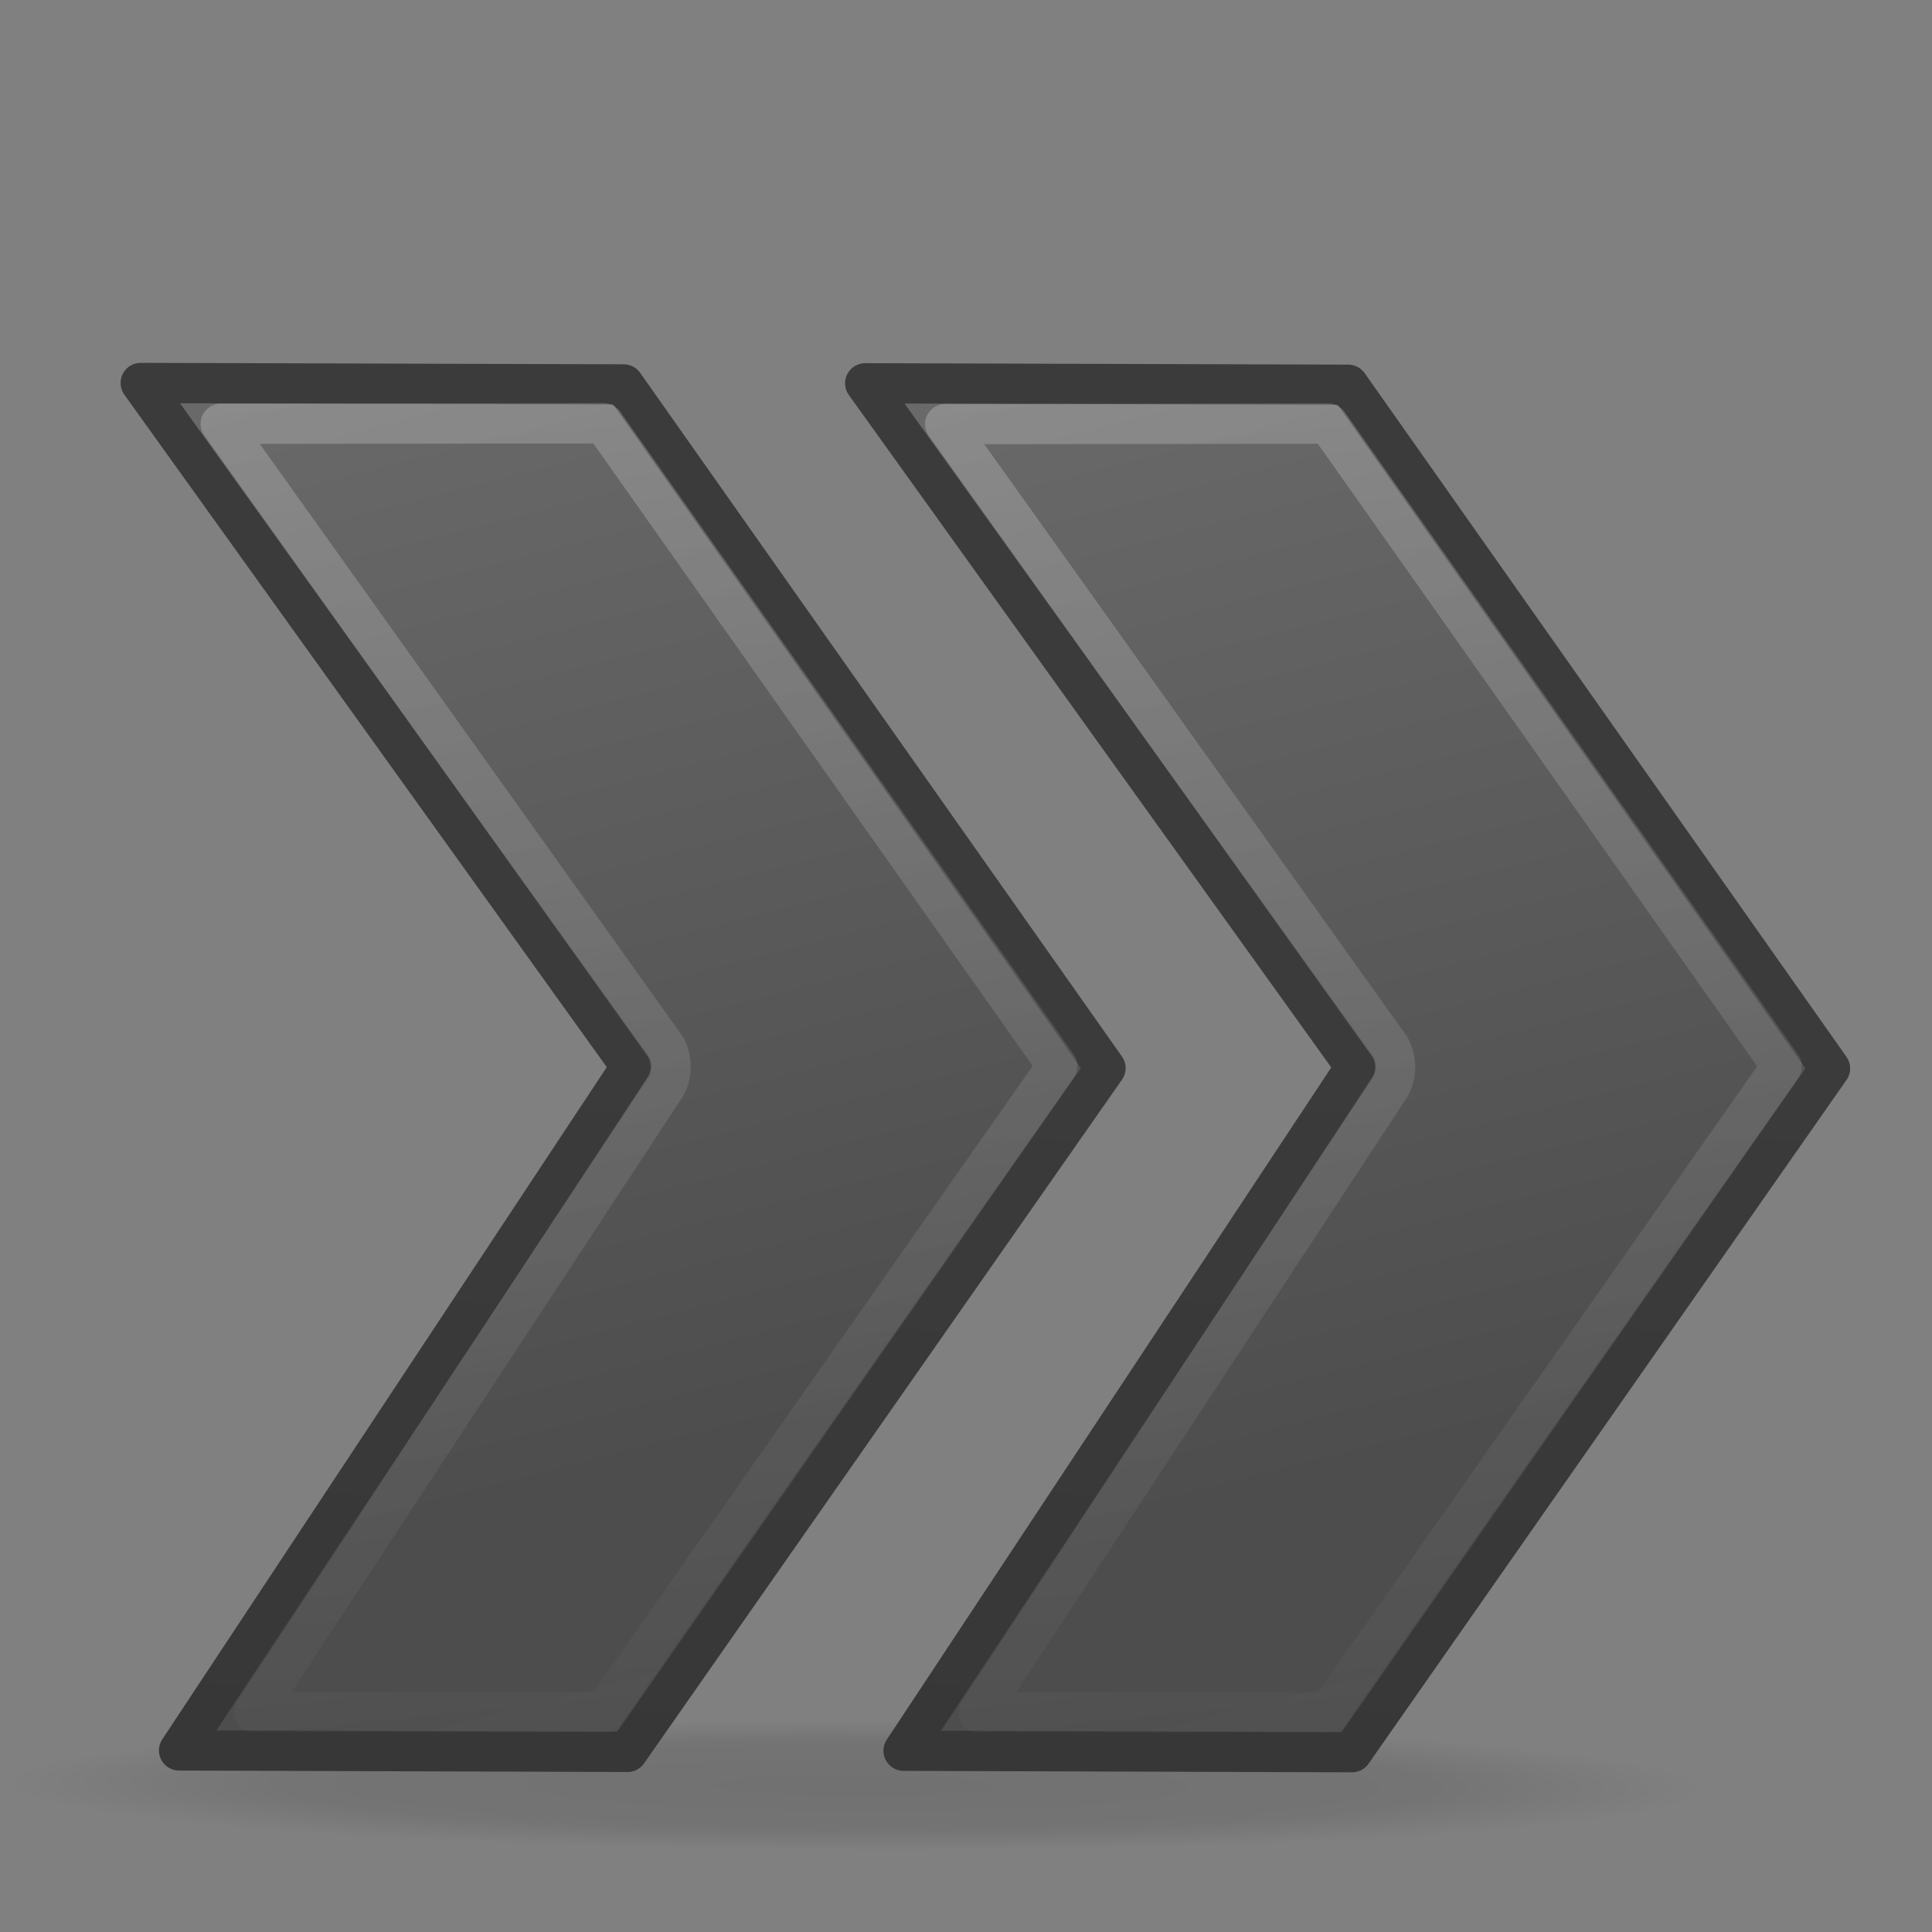 <?xml version="1.0" encoding="UTF-8" standalone="no"?>
<!-- Created with Inkscape (http://www.inkscape.org/) -->

<svg
   xmlns:svg="http://www.w3.org/2000/svg"
   xmlns="http://www.w3.org/2000/svg"
   xmlns:xlink="http://www.w3.org/1999/xlink"
   version="1.0"
   width="48"
   height="48"
   id="svg2">
  <rect width="100%" height="100%" fill="#808080" stroke="none"/>
  <defs
     id="defs4">
    <linearGradient
       id="linearGradient3968">
      <stop
         id="stop3970"
         style="stop-color:#363636;stop-opacity:1"
         offset="0" />
      <stop
         id="stop3972"
         style="stop-color:#3b3b3b;stop-opacity:1"
         offset="0.585" />
    </linearGradient>
    <linearGradient
       id="linearGradient3944">
      <stop
         id="stop3946"
         style="stop-color:#313131;stop-opacity:1"
         offset="0" />
      <stop
         id="stop3954"
         style="stop-color:#3b3b3b;stop-opacity:1"
         offset="0" />
    </linearGradient>
    <linearGradient
       id="linearGradient3761">
      <stop
         id="stop3763"
         style="stop-color:#000000;stop-opacity:0.392"
         offset="0" />
      <stop
         id="stop3765"
         style="stop-color:#000000;stop-opacity:0.314"
         offset="0.675" />
      <stop
         id="stop3767"
         style="stop-color:#000000;stop-opacity:0"
         offset="1" />
    </linearGradient>
    <linearGradient
       id="linearGradient3735">
      <stop
         id="stop3737"
         style="stop-color:#51c7b2;stop-opacity:1"
         offset="0" />
      <stop
         id="stop3739"
         style="stop-color:#2d8776;stop-opacity:1"
         offset="1" />
    </linearGradient>
    <linearGradient
       id="linearGradient3727">
      <stop
         id="stop3729"
         style="stop-color:#63cdba;stop-opacity:1"
         offset="0" />
      <stop
         id="stop3731"
         style="stop-color:#3baf9a;stop-opacity:1"
         offset="1" />
    </linearGradient>
    <linearGradient
       id="linearGradient4222-4">
      <stop
         id="stop4224-0"
         style="stop-color:#ffffff;stop-opacity:1"
         offset="0" />
      <stop
         id="stop4226-5"
         style="stop-color:#ffffff;stop-opacity:0"
         offset="1" />
    </linearGradient>
    <radialGradient
       cx="23.071"
       cy="35.127"
       r="10.319"
       fx="23.071"
       fy="35.127"
       id="radialGradient2939"
       xlink:href="#linearGradient3761"
       gradientUnits="userSpaceOnUse"
       gradientTransform="matrix(2.083,0.012,-0.019,0.207,2.349,12.233)" />
    <linearGradient
       id="linearGradient3242-187-536">
      <stop
         id="stop2780"
         style="stop-color:#6396cd;stop-opacity:1"
         offset="0" />
      <stop
         id="stop2782"
         style="stop-color:#3b7caf;stop-opacity:1"
         offset="0.661" />
      <stop
         id="stop2784"
         style="stop-color:#194c70;stop-opacity:1"
         offset="1" />
    </linearGradient>
    <linearGradient
       id="linearGradient2490-182-124">
      <stop
         id="stop2788"
         style="stop-color:#1f4b6a;stop-opacity:1"
         offset="0" />
      <stop
         id="stop2790"
         style="stop-color:#4083c2;stop-opacity:1"
         offset="1" />
    </linearGradient>
    <linearGradient
       x1="55"
       y1="4.5"
       x2="59"
       y2="43.5"
       id="linearGradient3691"
       xlink:href="#linearGradient4222-4"
       gradientUnits="userSpaceOnUse"
       gradientTransform="translate(-0.5,0.5)" />
    <linearGradient
       x1="63"
       y1="5"
       x2="75"
       y2="43"
       id="linearGradient3699"
       xlink:href="#linearGradient4222-4"
       gradientUnits="userSpaceOnUse"
       gradientTransform="translate(0,0.5)" />
    <linearGradient
       x1="88"
       y1="16"
       x2="89"
       y2="23"
       id="linearGradient3759"
       xlink:href="#linearGradient4222-4"
       gradientUnits="userSpaceOnUse" />
    <linearGradient
       x1="58"
       y1="4"
       x2="68"
       y2="43"
       id="linearGradient3792"
       xlink:href="#linearGradient3242-187-536"
       gradientUnits="userSpaceOnUse"
       gradientTransform="translate(-0.5,0.5)" />
    <linearGradient
       x1="59"
       y1="43"
       x2="53"
       y2="4"
       id="linearGradient3794"
       xlink:href="#linearGradient2490-182-124"
       gradientUnits="userSpaceOnUse"
       gradientTransform="translate(-0.5,0.5)" />
    <linearGradient
       x1="22.765"
       y1="18.541"
       x2="23.878"
       y2="28.614"
       id="linearGradient3798"
       xlink:href="#linearGradient3242-187-536"
       gradientUnits="userSpaceOnUse"
       gradientTransform="matrix(0.899,0,0,0.893,64.537,-1.566)" />
    <linearGradient
       x1="92"
       y1="23"
       x2="91"
       y2="15"
       id="linearGradient3800"
       xlink:href="#linearGradient2490-182-124"
       gradientUnits="userSpaceOnUse" />
    <linearGradient
       x1="88"
       y1="23"
       x2="90"
       y2="31"
       id="linearGradient3810"
       xlink:href="#linearGradient4222-4"
       gradientUnits="userSpaceOnUse"
       gradientTransform="translate(-1,0)" />
    <linearGradient
       x1="22.765"
       y1="18.541"
       x2="23.878"
       y2="27.495"
       id="linearGradient3814"
       xlink:href="#linearGradient3242-187-536"
       gradientUnits="userSpaceOnUse"
       gradientTransform="matrix(0.899,0,0,0.893,69.536,6.434)" />
    <linearGradient
       x1="87"
       y1="31"
       x2="86"
       y2="23"
       id="linearGradient3816"
       xlink:href="#linearGradient2490-182-124"
       gradientUnits="userSpaceOnUse"
       gradientTransform="translate(-1,0)" />
    <linearGradient
       x1="69"
       y1="5"
       x2="85"
       y2="44"
       id="linearGradient3820"
       xlink:href="#linearGradient3727"
       gradientUnits="userSpaceOnUse" />
    <linearGradient
       x1="63"
       y1="5"
       x2="75"
       y2="43"
       id="linearGradient3822"
       xlink:href="#linearGradient3735"
       gradientUnits="userSpaceOnUse"
       gradientTransform="translate(0,0.5)" />
    <linearGradient
       x1="14.018"
       y1="36.943"
       x2="15.416"
       y2="38.268"
       id="linearGradient2719-69-752-179-525"
       xlink:href="#linearGradient2265-890-372-783-802"
       gradientUnits="userSpaceOnUse"
       gradientTransform="matrix(2.778,-0.055,0.055,2.778,-6.883,-3.887)" />
    <linearGradient
       id="linearGradient2265-890-372-783-802">
      <stop
         id="stop3205"
         style="stop-color:#000000;stop-opacity:1"
         offset="0" />
      <stop
         id="stop3207"
         style="stop-color:#000000;stop-opacity:0"
         offset="1" />
    </linearGradient>
    <linearGradient
       x1="12.005"
       y1="35.688"
       x2="10.651"
       y2="33.195"
       id="linearGradient2723-207-870-812-510"
       xlink:href="#linearGradient2257-789-141-816-743"
       gradientUnits="userSpaceOnUse"
       gradientTransform="matrix(3.187,-0.083,0.083,3.187,-8.687,-16.508)" />
    <linearGradient
       id="linearGradient2257-789-141-816-743">
      <stop
         id="stop3211"
         style="stop-color:#bababa;stop-opacity:1"
         offset="0" />
      <stop
         id="stop3213"
         style="stop-color:#bababa;stop-opacity:0"
         offset="1" />
    </linearGradient>
    <linearGradient
       x1="9.75"
       y1="32.284"
       x2="16.915"
       y2="39.443"
       id="linearGradient2727-611-236-922-438"
       xlink:href="#linearGradient3087-462-170-890-278"
       gradientUnits="userSpaceOnUse"
       gradientTransform="matrix(2.779,0,0,2.779,-5.702,-1.04)" />
    <linearGradient
       id="linearGradient3087-462-170-890-278">
      <stop
         id="stop3193"
         style="stop-color:#484848;stop-opacity:1"
         offset="0" />
      <stop
         id="stop3195"
         style="stop-color:#878787;stop-opacity:1"
         offset="0" />
      <stop
         id="stop3197"
         style="stop-color:#6b6b6b;stop-opacity:1"
         offset="0" />
      <stop
         id="stop3199"
         style="stop-color:#4d4d4d;stop-opacity:1"
         offset="0.75" />
      <stop
         id="stop3201"
         style="stop-color:#4e4e4e;stop-opacity:1"
         offset="1" />
    </linearGradient>
    <linearGradient
       x1="31.177"
       y1="19.822"
       x2="40.859"
       y2="9.657"
       id="linearGradient2730"
       xlink:href="#linearGradient2250"
       gradientUnits="userSpaceOnUse"
       gradientTransform="matrix(3.164,0,0,3.164,-13.729,-16.758)" />
    <linearGradient
       id="linearGradient2250">
      <stop
         id="stop2252"
         style="stop-color:#b9b9b9;stop-opacity:1"
         offset="0" />
      <stop
         id="stop2254"
         style="stop-color:#ffffff;stop-opacity:0"
         offset="1" />
    </linearGradient>
    <linearGradient
       x1="39.98"
       y1="3.472"
       x2="39.98"
       y2="14.369"
       id="linearGradient2733"
       xlink:href="#linearGradient5546"
       gradientUnits="userSpaceOnUse"
       gradientTransform="matrix(2.779,0,0,2.779,-4.719,0.925)" />
    <linearGradient
       x1="63.999"
       y1="3.1"
       x2="63.999"
       y2="122.899"
       id="linearGradient5546"
       gradientUnits="userSpaceOnUse">
      <stop
         id="stop5548"
         style="stop-color:#d8d8d8;stop-opacity:1"
         offset="0" />
      <stop
         id="stop5550"
         style="stop-color:#ffffff;stop-opacity:1"
         offset="1" />
    </linearGradient>
    <linearGradient
       x1="64"
       y1="21.523"
       x2="64"
       y2="103.067"
       id="linearGradient2436"
       xlink:href="#XMLID_6_"
       gradientUnits="userSpaceOnUse"
       gradientTransform="matrix(0.99,0,0,0.989,0.636,-0.953)"
       spreadMethod="pad" />
    <linearGradient
       x1="64"
       y1="21.523"
       x2="64"
       y2="103.067"
       id="XMLID_6_"
       xlink:href="#XMLID_5_"
       gradientUnits="userSpaceOnUse"
       spreadMethod="pad">
      <stop
         id="stop31"
         style="stop-color:#d9d9d9;stop-opacity:1"
         offset="0" />
      <stop
         id="stop33"
         style="stop-color:#cccccc;stop-opacity:1"
         offset="1" />
    </linearGradient>
    <linearGradient
       x1="63.999"
       y1="21.941"
       x2="63.999"
       y2="104.059"
       id="XMLID_5_"
       xlink:href="#linearGradient2199"
       gradientUnits="userSpaceOnUse"
       spreadMethod="pad">
      <stop
         id="stop24"
         style="stop-color:#dadada;stop-opacity:1"
         offset="0" />
      <stop
         id="stop26"
         style="stop-color:#cccccc;stop-opacity:1"
         offset="1" />
    </linearGradient>
    <linearGradient
       x1="63.999"
       y1="21.941"
       x2="63.999"
       y2="104.059"
       id="linearGradient2199"
       xlink:href="#linearGradient2193"
       gradientUnits="userSpaceOnUse"
       spreadMethod="pad">
      <stop
         id="stop2201"
         style="stop-color:#fcfcfd;stop-opacity:1"
         offset="0" />
      <stop
         id="stop2203"
         style="stop-color:#cccccc;stop-opacity:1"
         offset="1" />
    </linearGradient>
    <linearGradient
       x1="63.999"
       y1="21.941"
       x2="63.999"
       y2="104.059"
       id="linearGradient2193"
       gradientUnits="userSpaceOnUse">
      <stop
         id="stop2195"
         style="stop-color:#dddddd;stop-opacity:1"
         offset="0" />
      <stop
         id="stop2197"
         style="stop-color:#e8e9ef;stop-opacity:1"
         offset="1" />
    </linearGradient>
    <linearGradient
       x1="49.273"
       y1="22.275"
       x2="49.374"
       y2="102.048"
       id="linearGradient2438"
       xlink:href="#XMLID_6_"
       gradientUnits="userSpaceOnUse"
       gradientTransform="matrix(0.99,0,0,0.989,0.636,-0.953)" />
    <linearGradient
       x1="63.999"
       y1="21.941"
       x2="63.999"
       y2="104.059"
       id="linearGradient2441"
       xlink:href="#XMLID_5_"
       gradientUnits="userSpaceOnUse"
       gradientTransform="matrix(0.858,0,0,0.857,9.099,8.114)"
       spreadMethod="pad" />
    <linearGradient
       x1="86.133"
       y1="105.105"
       x2="84.639"
       y2="20.895"
       id="linearGradient2443"
       xlink:href="#linearGradient5128"
       gradientUnits="userSpaceOnUse"
       gradientTransform="matrix(0.858,0,0,0.857,9.099,8.114)" />
    <linearGradient
       id="linearGradient5128">
      <stop
         id="stop5130"
         style="stop-color:#ffffff;stop-opacity:1"
         offset="0" />
      <stop
         id="stop5132"
         style="stop-color:#959595;stop-opacity:1"
         offset="1" />
    </linearGradient>
    <linearGradient
       x1="64"
       y1="6.874"
       x2="64"
       y2="117.225"
       id="linearGradient3226"
       xlink:href="#XMLID_4_"
       gradientUnits="userSpaceOnUse" />
    <linearGradient
       x1="63.999"
       y1="3.1"
       x2="63.999"
       y2="122.899"
       id="XMLID_4_"
       gradientUnits="userSpaceOnUse">
      <stop
         id="stop11"
         style="stop-color:#f2f2f2;stop-opacity:1"
         offset="0" />
      <stop
         id="stop13"
         style="stop-color:#d8d8d8;stop-opacity:1"
         offset="1" />
    </linearGradient>
    <radialGradient
       cx="6.703"
       cy="73.616"
       r="7.228"
       fx="6.703"
       fy="73.616"
       id="radialGradient2693"
       xlink:href="#linearGradient10691"
       gradientUnits="userSpaceOnUse"
       gradientTransform="scale(1.902,0.526)" />
    <linearGradient
       id="linearGradient10691">
      <stop
         id="stop10693"
         style="stop-color:#000000;stop-opacity:1"
         offset="0" />
      <stop
         id="stop10695"
         style="stop-color:#000000;stop-opacity:0"
         offset="1" />
    </linearGradient>
    <linearGradient
       x1="63"
       y1="5"
       x2="75"
       y2="43"
       id="linearGradient2998"
       xlink:href="#linearGradient4222-4"
       gradientUnits="userSpaceOnUse"
       gradientTransform="translate(4,-3)" />
    <linearGradient
       x1="55"
       y1="4.5"
       x2="59"
       y2="43.5"
       id="linearGradient3001"
       xlink:href="#linearGradient4222-4"
       gradientUnits="userSpaceOnUse"
       gradientTransform="translate(3.5,-3)" />
    <linearGradient
       x1="58"
       y1="4"
       x2="68"
       y2="43"
       id="linearGradient3004"
       xlink:href="#linearGradient3242-187-536"
       gradientUnits="userSpaceOnUse"
       gradientTransform="translate(3.5,-3)" />
    <linearGradient
       x1="59"
       y1="43"
       x2="53"
       y2="4"
       id="linearGradient3006"
       xlink:href="#linearGradient2490-182-124"
       gradientUnits="userSpaceOnUse"
       gradientTransform="translate(3.5,-3)" />
    <linearGradient
       x1="69"
       y1="5"
       x2="85"
       y2="44"
       id="linearGradient3009"
       xlink:href="#linearGradient3727"
       gradientUnits="userSpaceOnUse"
       gradientTransform="translate(4,-3.5)" />
    <linearGradient
       x1="63"
       y1="5"
       x2="75"
       y2="43"
       id="linearGradient3011"
       xlink:href="#linearGradient3735"
       gradientUnits="userSpaceOnUse"
       gradientTransform="translate(4,-3)" />
    <linearGradient
       x1="22.765"
       y1="18.541"
       x2="23.878"
       y2="28.614"
       id="linearGradient3021"
       xlink:href="#linearGradient3242-187-536"
       gradientUnits="userSpaceOnUse"
       gradientTransform="matrix(0.899,0,0,0.893,64.537,-1.566)" />
    <linearGradient
       x1="92"
       y1="23"
       x2="91"
       y2="15"
       id="linearGradient3023"
       xlink:href="#linearGradient2490-182-124"
       gradientUnits="userSpaceOnUse" />
    <linearGradient
       x1="22.765"
       y1="18.541"
       x2="23.878"
       y2="27.495"
       id="linearGradient3025"
       xlink:href="#linearGradient3242-187-536"
       gradientUnits="userSpaceOnUse"
       gradientTransform="matrix(0.899,0,0,0.893,69.536,6.434)" />
    <linearGradient
       x1="87"
       y1="31"
       x2="86"
       y2="23"
       id="linearGradient3027"
       xlink:href="#linearGradient2490-182-124"
       gradientUnits="userSpaceOnUse"
       gradientTransform="translate(-1,0)" />
    <linearGradient
       x1="88"
       y1="16"
       x2="89"
       y2="23"
       id="linearGradient3029"
       xlink:href="#linearGradient4222-4"
       gradientUnits="userSpaceOnUse" />
    <linearGradient
       x1="88"
       y1="23"
       x2="90"
       y2="31"
       id="linearGradient3031"
       xlink:href="#linearGradient4222-4"
       gradientUnits="userSpaceOnUse"
       gradientTransform="translate(-1,0)" />
    <linearGradient
       x1="22.765"
       y1="18.541"
       x2="23.878"
       y2="28.614"
       id="linearGradient3044"
       xlink:href="#linearGradient3242-187-536"
       gradientUnits="userSpaceOnUse"
       gradientTransform="matrix(0.899,0,0,0.893,64.537,-1.566)" />
    <linearGradient
       x1="92"
       y1="23"
       x2="91"
       y2="15"
       id="linearGradient3046"
       xlink:href="#linearGradient2490-182-124"
       gradientUnits="userSpaceOnUse" />
    <linearGradient
       x1="22.765"
       y1="18.541"
       x2="23.878"
       y2="27.495"
       id="linearGradient3048"
       xlink:href="#linearGradient3242-187-536"
       gradientUnits="userSpaceOnUse"
       gradientTransform="matrix(0.899,0,0,0.893,69.536,6.434)" />
    <linearGradient
       x1="87"
       y1="31"
       x2="86"
       y2="23"
       id="linearGradient3050"
       xlink:href="#linearGradient2490-182-124"
       gradientUnits="userSpaceOnUse"
       gradientTransform="translate(-1,0)" />
    <linearGradient
       x1="88"
       y1="16"
       x2="89"
       y2="23"
       id="linearGradient3052"
       xlink:href="#linearGradient4222-4"
       gradientUnits="userSpaceOnUse" />
    <linearGradient
       x1="88"
       y1="23"
       x2="90"
       y2="31"
       id="linearGradient3054"
       xlink:href="#linearGradient4222-4"
       gradientUnits="userSpaceOnUse"
       gradientTransform="translate(-1,0)" />
    <linearGradient
       x1="69"
       y1="5"
       x2="85"
       y2="44"
       id="linearGradient3056"
       xlink:href="#linearGradient3727"
       gradientUnits="userSpaceOnUse"
       gradientTransform="translate(4,-3.5)" />
    <linearGradient
       x1="63"
       y1="5"
       x2="75"
       y2="43"
       id="linearGradient3058"
       xlink:href="#linearGradient3735"
       gradientUnits="userSpaceOnUse"
       gradientTransform="translate(4,-3)" />
    <linearGradient
       x1="58"
       y1="4"
       x2="68"
       y2="43"
       id="linearGradient3060"
       xlink:href="#linearGradient3242-187-536"
       gradientUnits="userSpaceOnUse"
       gradientTransform="translate(3.5,-3)" />
    <linearGradient
       x1="59"
       y1="43"
       x2="53"
       y2="4"
       id="linearGradient3062"
       xlink:href="#linearGradient2490-182-124"
       gradientUnits="userSpaceOnUse"
       gradientTransform="translate(3.5,-3)" />
    <linearGradient
       x1="55"
       y1="4.5"
       x2="59"
       y2="43.5"
       id="linearGradient3064"
       xlink:href="#linearGradient4222-4"
       gradientUnits="userSpaceOnUse"
       gradientTransform="translate(3.5,-3)" />
    <linearGradient
       x1="63"
       y1="5"
       x2="75"
       y2="43"
       id="linearGradient3066"
       xlink:href="#linearGradient4222-4"
       gradientUnits="userSpaceOnUse"
       gradientTransform="translate(4,-3)" />
    <linearGradient
       x1="63"
       y1="5"
       x2="75"
       y2="43"
       id="linearGradient3069"
       xlink:href="#linearGradient4222-4"
       gradientUnits="userSpaceOnUse"
       gradientTransform="translate(4,-3)" />
    <linearGradient
       x1="55"
       y1="4.5"
       x2="59"
       y2="43.5"
       id="linearGradient3072"
       xlink:href="#linearGradient4222-4"
       gradientUnits="userSpaceOnUse"
       gradientTransform="translate(-46.775,0.467)" />
    <linearGradient
       x1="58"
       y1="4"
       x2="68"
       y2="43"
       id="linearGradient3075"
       xlink:href="#linearGradient3242-187-536"
       gradientUnits="userSpaceOnUse"
       gradientTransform="translate(-46.775,0.467)" />
    <linearGradient
       x1="59"
       y1="43"
       x2="53"
       y2="4"
       id="linearGradient3077"
       xlink:href="#linearGradient2490-182-124"
       gradientUnits="userSpaceOnUse"
       gradientTransform="translate(-46.775,0.467)" />
    <linearGradient
       x1="69"
       y1="5"
       x2="85"
       y2="44"
       id="linearGradient3080"
       xlink:href="#linearGradient3727"
       gradientUnits="userSpaceOnUse"
       gradientTransform="translate(4,-3.5)" />
    <linearGradient
       x1="63"
       y1="5"
       x2="75"
       y2="43"
       id="linearGradient3082"
       xlink:href="#linearGradient3735"
       gradientUnits="userSpaceOnUse"
       gradientTransform="translate(4,-3)" />
    <linearGradient
       x1="58"
       y1="4"
       x2="68"
       y2="43"
       id="linearGradient3075-9"
       xlink:href="#linearGradient3087-462-170-890-278"
       gradientUnits="userSpaceOnUse"
       gradientTransform="translate(-46.775,0.467)" />
    <linearGradient
       x1="59"
       y1="43"
       x2="53"
       y2="4"
       id="linearGradient3077-5"
       xlink:href="#linearGradient3968"
       gradientUnits="userSpaceOnUse"
       gradientTransform="translate(-46.775,0.467)" />
    <linearGradient
       id="linearGradient4222-4-3">
      <stop
         id="stop4224-0-6"
         style="stop-color:#ffffff;stop-opacity:1"
         offset="0" />
      <stop
         id="stop4226-5-0"
         style="stop-color:#ffffff;stop-opacity:0"
         offset="1" />
    </linearGradient>
    <linearGradient
       x1="55"
       y1="4.5"
       x2="59"
       y2="43.5"
       id="linearGradient3121"
       xlink:href="#linearGradient4222-4-3"
       gradientUnits="userSpaceOnUse"
       gradientTransform="translate(-46.775,0.467)" />
    <linearGradient
       x1="58"
       y1="4"
       x2="68"
       y2="43"
       id="linearGradient3164"
       xlink:href="#linearGradient3087-462-170-890-278"
       gradientUnits="userSpaceOnUse"
       gradientTransform="translate(-46.775,0.467)" />
    <linearGradient
       x1="59"
       y1="43"
       x2="53"
       y2="4"
       id="linearGradient3166"
       xlink:href="#linearGradient3944"
       gradientUnits="userSpaceOnUse"
       gradientTransform="translate(-46.775,0.467)" />
    <linearGradient
       x1="55"
       y1="4.5"
       x2="59"
       y2="43.5"
       id="linearGradient3168"
       xlink:href="#linearGradient4222-4"
       gradientUnits="userSpaceOnUse"
       gradientTransform="translate(-46.775,0.467)" />
    <radialGradient
       cx="23.071"
       cy="35.127"
       r="10.319"
       fx="23.071"
       fy="35.127"
       id="radialGradient3170"
       xlink:href="#linearGradient3761"
       gradientUnits="userSpaceOnUse"
       gradientTransform="matrix(2.083,0.012,-0.019,0.207,2.349,12.233)" />
    <linearGradient
       x1="58"
       y1="4"
       x2="68"
       y2="43"
       id="linearGradient3956"
       xlink:href="#linearGradient3087-462-170-890-278"
       gradientUnits="userSpaceOnUse"
       gradientTransform="translate(-46.775,0.467)" />
    <linearGradient
       x1="59"
       y1="43"
       x2="53"
       y2="4"
       id="linearGradient3958"
       xlink:href="#linearGradient3944"
       gradientUnits="userSpaceOnUse"
       gradientTransform="translate(-46.775,0.467)" />
    <linearGradient
       x1="55"
       y1="4.5"
       x2="59"
       y2="43.5"
       id="linearGradient3961"
       xlink:href="#linearGradient4222-4"
       gradientUnits="userSpaceOnUse"
       gradientTransform="translate(-47.818,0.467)" />
    <linearGradient
       x1="58"
       y1="4"
       x2="68"
       y2="43"
       id="linearGradient3964"
       xlink:href="#linearGradient3087-462-170-890-278"
       gradientUnits="userSpaceOnUse"
       gradientTransform="translate(-47.818,0.467)" />
    <linearGradient
       x1="50.5"
       y1="46.661"
       x2="53.203"
       y2="4.5"
       id="linearGradient3966"
       xlink:href="#linearGradient3968"
       gradientUnits="userSpaceOnUse"
       gradientTransform="translate(-47.818,0.467)" />
    <linearGradient
       x1="55"
       y1="4.5"
       x2="59"
       y2="43.5"
       id="linearGradient3737"
       xlink:href="#linearGradient4222-4"
       gradientUnits="userSpaceOnUse"
       gradientTransform="translate(-47.818,2.501)" />
    <linearGradient
       x1="58"
       y1="4"
       x2="68"
       y2="43"
       id="linearGradient3740"
       xlink:href="#linearGradient3087-462-170-890-278"
       gradientUnits="userSpaceOnUse"
       gradientTransform="translate(-47.818,2.501)" />
    <linearGradient
       x1="50.5"
       y1="46.661"
       x2="53.203"
       y2="4.5"
       id="linearGradient3742"
       xlink:href="#linearGradient3968"
       gradientUnits="userSpaceOnUse"
       gradientTransform="translate(-47.818,2.501)" />
    <linearGradient
       x1="58"
       y1="4"
       x2="68"
       y2="43"
       id="linearGradient3740-8"
       xlink:href="#linearGradient3087-462-170-890-278-6"
       gradientUnits="userSpaceOnUse"
       gradientTransform="translate(-47.818,2.501)" />
    <linearGradient
       id="linearGradient3087-462-170-890-278-6">
      <stop
         id="stop3193-7"
         style="stop-color:#484848;stop-opacity:1"
         offset="0" />
      <stop
         id="stop3195-0"
         style="stop-color:#878787;stop-opacity:1"
         offset="0" />
      <stop
         id="stop3197-4"
         style="stop-color:#6b6b6b;stop-opacity:1"
         offset="0" />
      <stop
         id="stop3199-8"
         style="stop-color:#4d4d4d;stop-opacity:1"
         offset="0.75" />
      <stop
         id="stop3201-4"
         style="stop-color:#4e4e4e;stop-opacity:1"
         offset="1" />
    </linearGradient>
    <linearGradient
       x1="50.5"
       y1="46.661"
       x2="53.203"
       y2="4.5"
       id="linearGradient3742-8"
       xlink:href="#linearGradient3968-1"
       gradientUnits="userSpaceOnUse"
       gradientTransform="translate(-47.818,2.501)" />
    <linearGradient
       id="linearGradient3968-1">
      <stop
         id="stop3970-6"
         style="stop-color:#363636;stop-opacity:1"
         offset="0" />
      <stop
         id="stop3972-8"
         style="stop-color:#3b3b3b;stop-opacity:1"
         offset="0.585" />
    </linearGradient>
    <linearGradient
       x1="55"
       y1="4.5"
       x2="59"
       y2="43.5"
       id="linearGradient3737-5"
       xlink:href="#linearGradient4222-4-2"
       gradientUnits="userSpaceOnUse"
       gradientTransform="translate(-47.818,2.501)" />
    <linearGradient
       id="linearGradient4222-4-2">
      <stop
         id="stop4224-0-1"
         style="stop-color:#ffffff;stop-opacity:1"
         offset="0" />
      <stop
         id="stop4226-5-9"
         style="stop-color:#ffffff;stop-opacity:0"
         offset="1" />
    </linearGradient>
    <linearGradient
       x1="55"
       y1="4.5"
       x2="59"
       y2="43.5"
       id="linearGradient3781"
       xlink:href="#linearGradient4222-4-2"
       gradientUnits="userSpaceOnUse"
       gradientTransform="translate(-47.818,2.501)" />
    <linearGradient
       x1="58"
       y1="4"
       x2="68"
       y2="43"
       id="linearGradient3828"
       xlink:href="#linearGradient3087-462-170-890-278"
       gradientUnits="userSpaceOnUse"
       gradientTransform="translate(-47.818,2.501)" />
    <linearGradient
       x1="50.5"
       y1="46.661"
       x2="53.203"
       y2="4.5"
       id="linearGradient3830"
       xlink:href="#linearGradient3968"
       gradientUnits="userSpaceOnUse"
       gradientTransform="translate(-47.818,2.501)" />
    <linearGradient
       x1="55"
       y1="4.5"
       x2="59"
       y2="43.5"
       id="linearGradient3832"
       xlink:href="#linearGradient4222-4"
       gradientUnits="userSpaceOnUse"
       gradientTransform="translate(-47.818,2.501)" />
    <radialGradient
       cx="23.071"
       cy="35.127"
       r="10.319"
       fx="23.071"
       fy="35.127"
       id="radialGradient3834"
       xlink:href="#linearGradient3761"
       gradientUnits="userSpaceOnUse"
       gradientTransform="matrix(2.148,0.012,-0.019,0.207,1.023,12.233)" />
  </defs>
  <g
     transform="matrix(0.949,0,0,0.751,-48.898,11.486)"
     id="g3906">
    <g
       transform="translate(24,24)"
       id="g2929">
      <path
         d="m 73.875,19.75 a 24.232,2.25 0 0 1 -48.464,0 24.232,2.25 0 1 1 48.464,0 z"
         id="path2931"
         style="opacity:0.3;fill:url(#radialGradient3834);fill-opacity:1;stroke:none" />
    </g>
  </g>
  <g
     transform="translate(1,0)"
     id="g3747">
    <path
       d="M 14.591,43.525 3.449,43.489 14.682,26.501 2.496,9.515 14.496,9.551 26.466,26.537 14.591,43.525 z"
       id="path2909"
       style="fill:url(#linearGradient3828);fill-opacity:1;stroke:url(#linearGradient3830);stroke-width:1px;stroke-linecap:butt;stroke-linejoin:round;stroke-opacity:1" />
    <path
       d="M 4.483,10.529 15.526,26.001 c 0.18,0.3 0.18,0.7 0,1 L 5.318,42.537 14,42.546 25.268,26.483 14,10.517 4.483,10.529 z"
       id="path3790"
       style="opacity:0.24;fill:none;stroke:url(#linearGradient3832);stroke-width:1px;stroke-linecap:butt;stroke-linejoin:round;stroke-opacity:1" />
  </g>
  <g
     transform="translate(19,0.008)"
     id="g3747-9">
    <path
       d="M 14.591,43.525 3.449,43.489 14.682,26.501 2.496,9.515 14.496,9.551 26.466,26.537 14.591,43.525 z"
       id="path2909-6"
       style="fill:url(#linearGradient3740-8);fill-opacity:1;stroke:url(#linearGradient3742-8);stroke-width:1px;stroke-linecap:butt;stroke-linejoin:round;stroke-opacity:1" />
    <path
       d="M 4.483,10.529 15.526,26.001 c 0.18,0.3 0.18,0.7 0,1 L 5.318,42.537 14,42.546 25.268,26.483 14,10.517 4.483,10.529 z"
       id="path3790-0"
       style="opacity:0.24;fill:none;stroke:url(#linearGradient3781);stroke-width:1px;stroke-linecap:butt;stroke-linejoin:round;stroke-opacity:1" />
  </g>
</svg>
